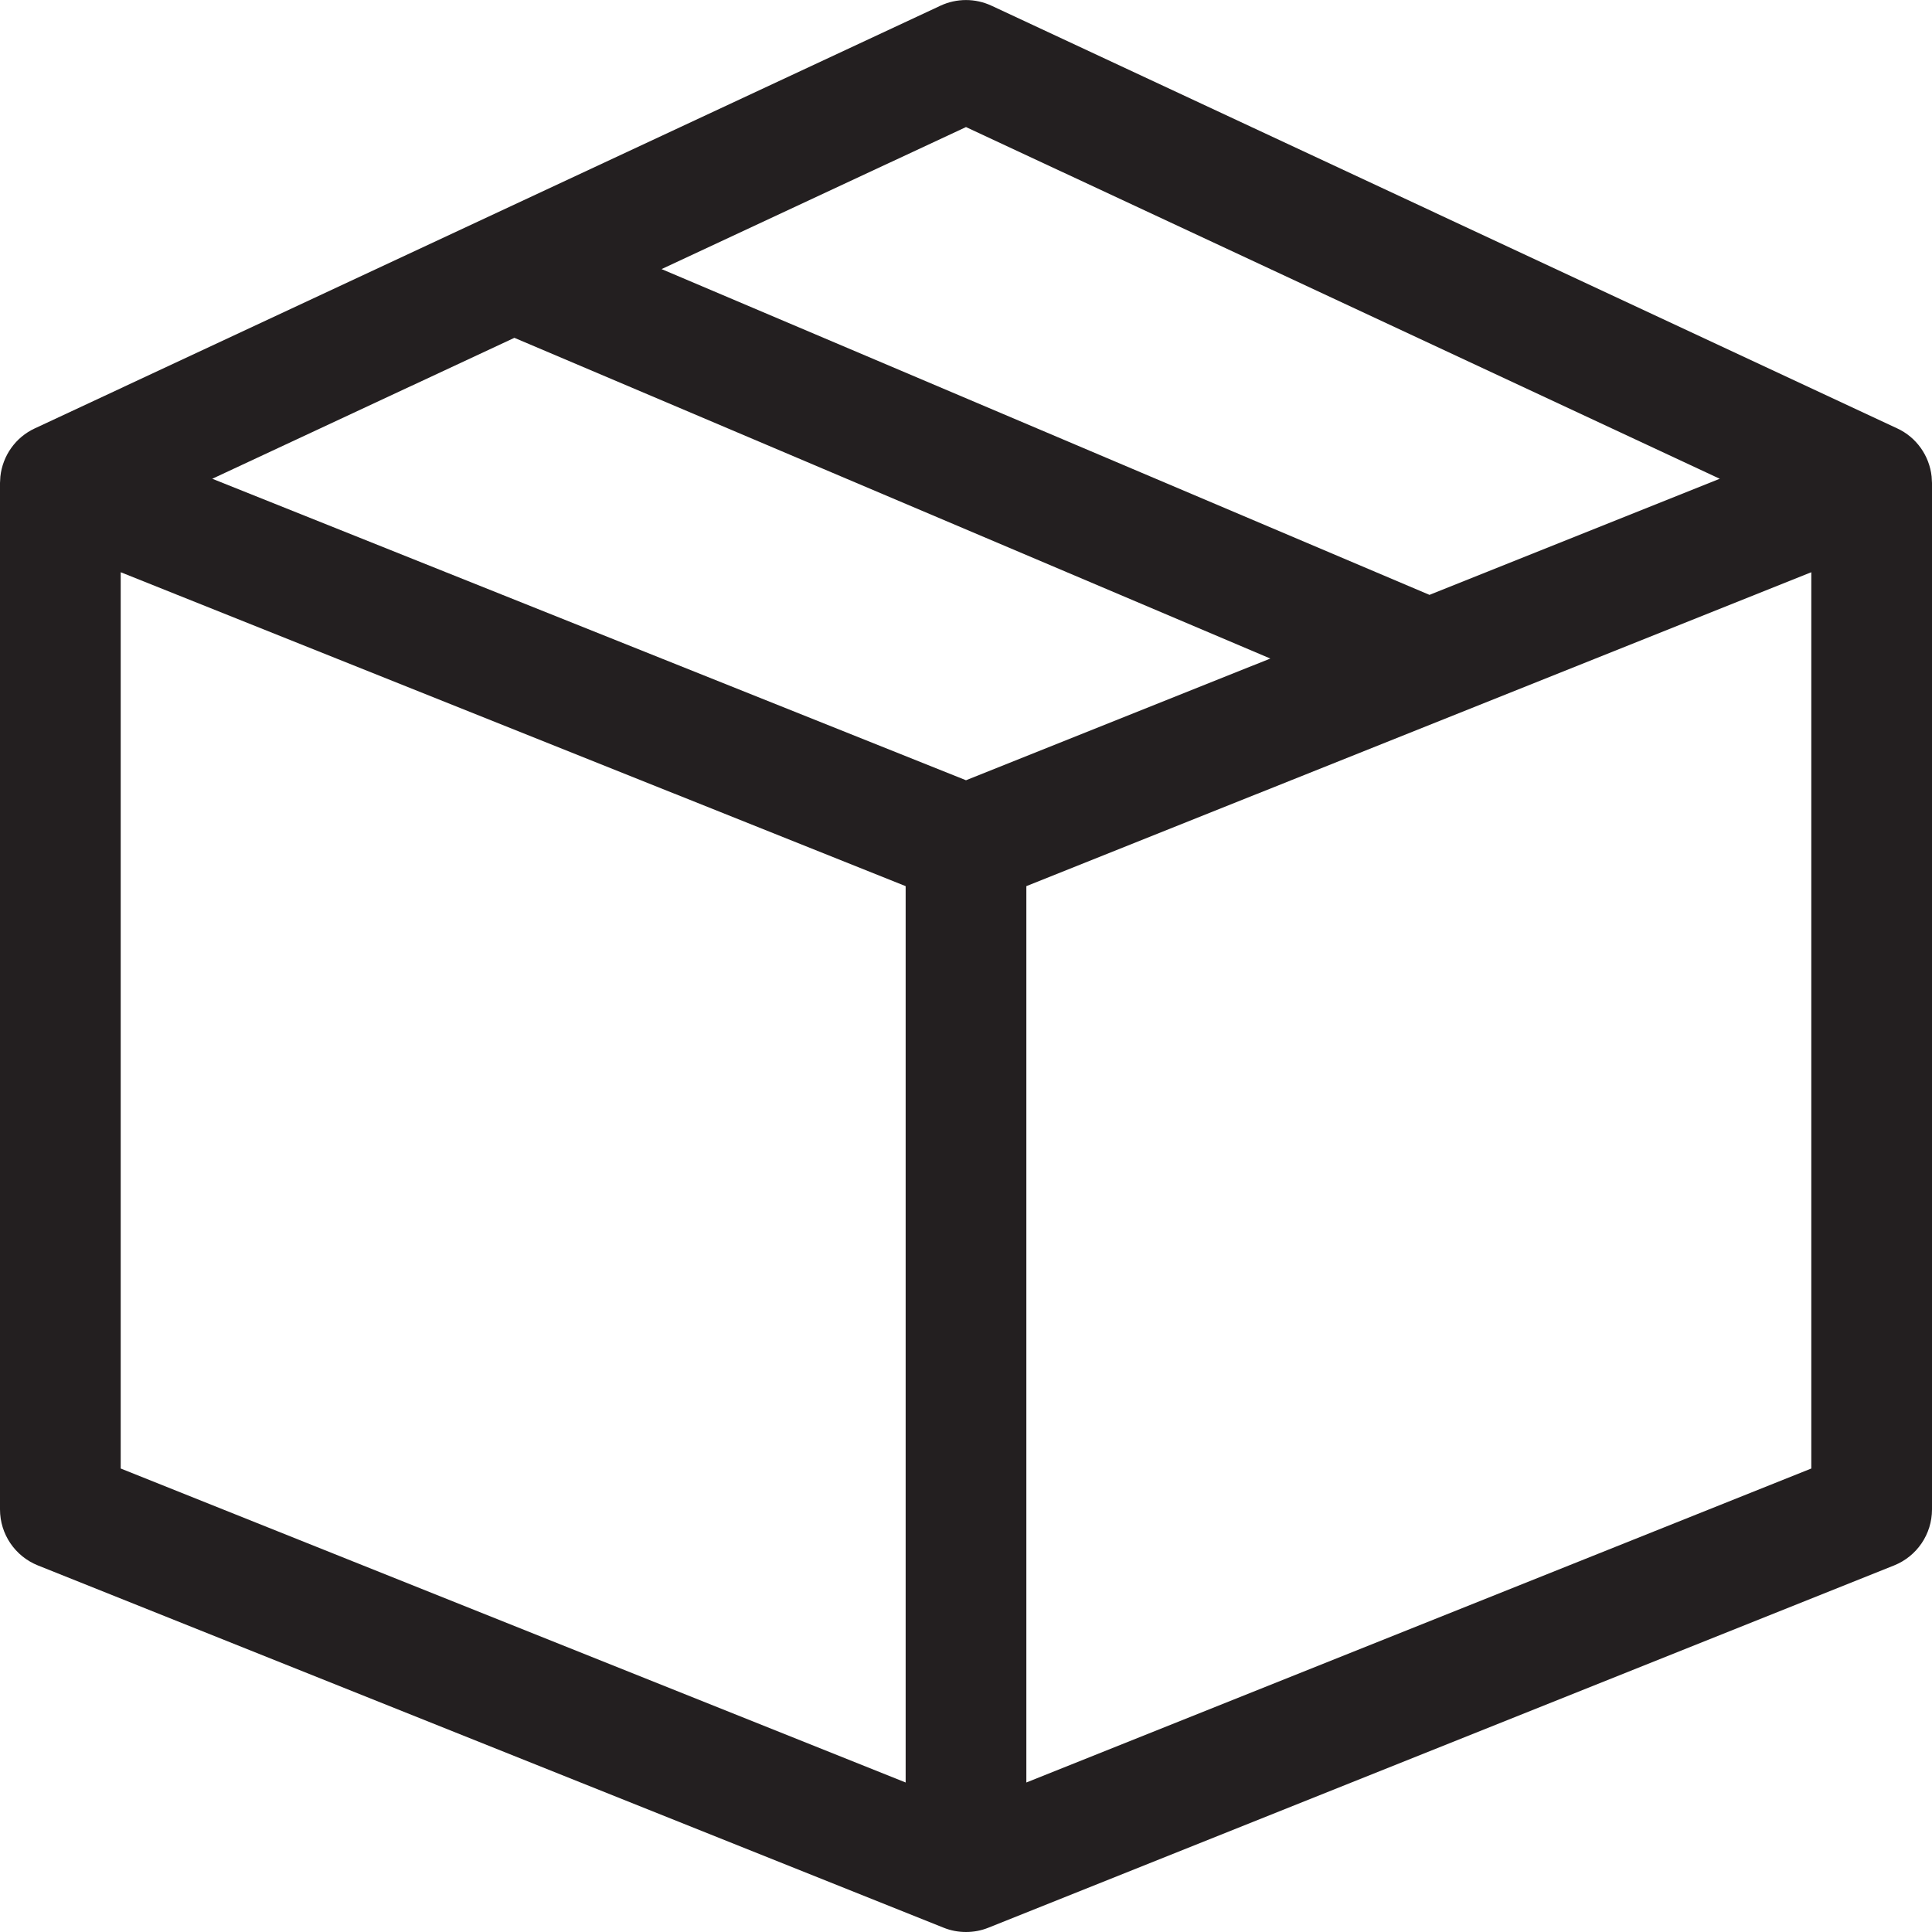 <svg width="21" height="21" viewBox="0 0 21 21" fill="none" xmlns="http://www.w3.org/2000/svg">
<path d="M20.996 5.179C20.971 4.953 20.831 4.753 20.621 4.656L10.777 0.062C10.602 -0.02 10.398 -0.02 10.222 0.062L0.379 4.656C0.169 4.753 0.029 4.953 0.004 5.179C0.003 5.184 0 5.247 0 5.25V16.407C0 16.675 0.163 16.916 0.413 17.016L10.256 20.953C10.335 20.985 10.417 21 10.5 21C10.583 21 10.665 20.985 10.744 20.953L20.587 17.016C20.837 16.916 21 16.675 21 16.407V5.25C21 5.247 20.996 5.184 20.996 5.179ZM10.5 1.381L18.693 5.204L15.538 6.466L7.191 2.925L10.5 1.381ZM5.591 3.672L13.808 7.158L10.5 8.481L2.307 5.204L5.591 3.672ZM1.312 6.22L9.844 9.632V19.375L1.312 15.962V6.22ZM11.156 19.375V9.632L19.688 6.22V15.962L11.156 19.375Z" fill="#231F20"/>
</svg>
